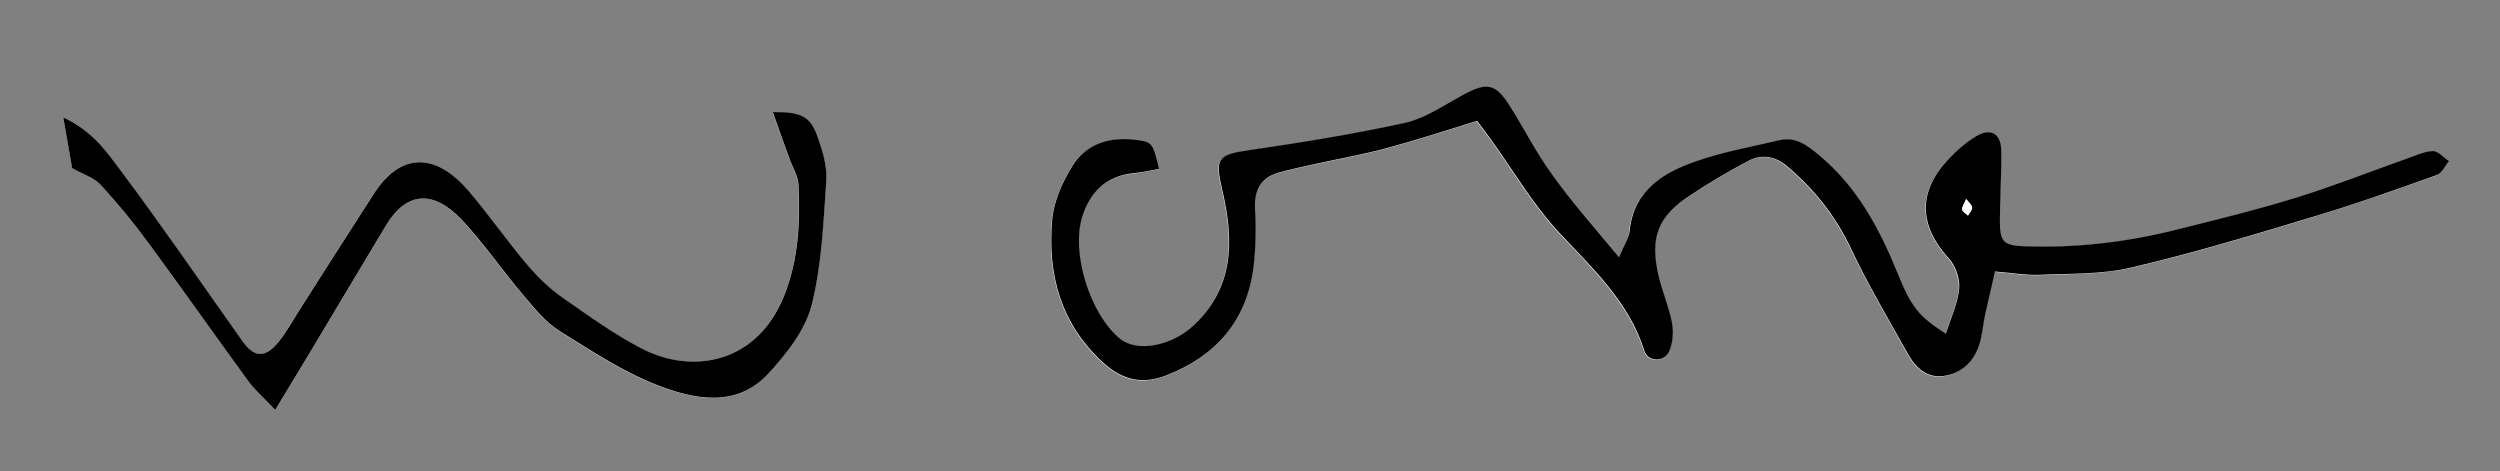 <?xml version="1.0" encoding="utf-8"?>
<!-- Generator: Adobe Illustrator 24.0.0, SVG Export Plug-In . SVG Version: 6.00 Build 0)  -->
<svg version="1.1" id="Layer_1" xmlns="http://www.w3.org/2000/svg" xmlns:xlink="http://www.w3.org/1999/xlink" x="0px" y="0px"
	 viewBox="0 0 128.92 24.31" style="enable-background:new 0 0 128.92 24.31;" xml:space="preserve">
<rect x="0" y="0" width="128.92" height="24.31" fill="#808080" stroke="none"/>
<style type="text/css">
	.st0{fill:#FFFFFF;}
</style>
<path class="st0" d="M83.49,13.26c-1.29-1.57-2.48-2.89-3.53-4.32c-0.8-1.08-1.41-2.3-2.12-3.45c-0.74-1.19-1.19-1.25-2.45-0.56
	c-0.97,0.53-1.94,1.19-2.99,1.43c-2.63,0.59-5.3,1.01-7.98,1.4c-1.68,0.25-1.79,0.42-1.4,2.1c0.6,2.56,0.62,5.03-1.57,7.01
	c-1.1,0.99-2.84,1.33-3.71,0.62c-1.53-1.25-2.54-4.41-1.95-6.29c0.4-1.27,1.24-2.11,2.65-2.25c0.44-0.04,0.87-0.15,1.31-0.22
	c-0.31-1.29-0.35-1.37-1.08-1.48c-1.38-0.2-2.65,0.12-3.4,1.35c-0.51,0.83-0.94,1.81-1.03,2.76c-0.24,2.81,0.43,5.34,2.62,7.35
	c1,0.92,2.02,1.14,3.23,0.68c2.58-0.99,4.17-2.81,4.53-5.58c0.13-0.98,0.14-1.99,0.08-2.99c-0.06-0.96,0.25-1.61,1.19-1.89
	c0.56-0.16,1.13-0.29,1.7-0.41c1.31-0.29,2.64-0.52,3.93-0.87c1.56-0.42,3.1-0.93,4.63-1.4c0.31,0.42,0.52,0.7,0.73,0.98
	c1.16,1.61,2.13,3.32,3.52,4.8c1.69,1.81,3.59,3.57,4.38,6.09c0.17,0.56,1.01,0.59,1.27,0.04c0.2-0.43,0.24-1.02,0.15-1.5
	c-0.15-0.81-0.49-1.57-0.68-2.37c-0.48-2.02-0.06-3.1,1.64-4.21c0.98-0.64,1.98-1.24,3.01-1.78c0.68-0.36,1.38-0.22,1.97,0.29
	c1.39,1.18,2.49,2.55,3.28,4.22c0.88,1.85,1.93,3.62,2.92,5.41c0.42,0.76,1.01,1.35,1.98,1.17c0.89-0.17,1.45-0.77,1.73-1.6
	c0.16-0.49,0.19-1.03,0.3-1.55c0.15-0.72,0.33-1.44,0.51-2.22c0.89,0.07,1.59,0.2,2.29,0.17c1.58-0.07,3.2-0.02,4.72-0.37
	c3.13-0.73,6.21-1.66,9.29-2.59c2.19-0.66,4.35-1.43,6.5-2.19c0.26-0.09,0.41-0.47,0.61-0.71c-0.27-0.19-0.55-0.53-0.82-0.52
	c-0.44,0.01-0.89,0.23-1.33,0.38c-1.93,0.68-3.84,1.43-5.79,2.04c-2.01,0.62-4.06,1.12-6.1,1.63c-2.58,0.65-5.2,0.96-7.86,0.86
	c-1.12-0.04-1.27-0.24-1.26-1.42c0.01-1.17,0.1-2.35,0.07-3.52c-0.02-0.88-0.54-1.19-1.29-0.74c-0.55,0.33-1.05,0.77-1.48,1.24
	c-1.54,1.66-1.46,3.4,0.07,5.07c0.34,0.38,0.57,1.05,0.53,1.55c-0.07,0.77-0.43,1.52-0.69,2.33c-1.4-0.9-1.78-1.38-2.48-3.11
	c-0.94-2.31-2.08-4.47-4.06-6.1c-0.62-0.51-1.21-0.96-2.05-0.76c-1.43,0.34-2.89,0.6-4.28,1.08c-1.71,0.59-3.21,1.48-3.44,3.58
	C84,12.26,83.76,12.61,83.49,13.26z"/>
<path class="st0" d="M14.19,21.14c0.73-1.22,1.28-2.11,1.82-3.01c1.3-2.17,2.59-4.34,3.89-6.5c1.1-1.82,2.49-1.8,3.88-0.31
	c1.16,1.23,2.12,2.65,3.22,3.94c0.56,0.66,1.13,1.37,1.85,1.82c1.62,1.03,3.26,2.1,5.04,2.79c1.91,0.74,4.08,1.19,5.73-0.6
	c0.93-1.01,1.89-2.23,2.22-3.51c0.53-2.08,0.61-4.28,0.76-6.44c0.05-0.73-0.19-1.52-0.44-2.23c-0.37-1.07-0.85-1.31-2.32-1.3
	c0.3,0.82,0.57,1.57,0.83,2.32c0.18,0.49,0.48,0.98,0.5,1.47c0.09,1.95-0.01,3.87-0.76,5.72c-1.39,3.42-4.64,4.03-7.26,2.72
	c-1.46-0.73-2.81-1.71-4.15-2.66c-0.67-0.47-1.28-1.05-1.8-1.67c-1.06-1.26-2-2.61-3.07-3.86c-1.45-1.7-3.31-2.24-4.86,0.17
	c-1.3,2.01-2.58,4.03-3.87,6.05c-0.35,0.54-0.66,1.12-1.07,1.62c-0.68,0.82-1.24,0.77-1.84-0.07c-2.07-2.92-4.09-5.87-6.23-8.73
	C5.54,7.89,4.83,6.78,3.26,6.05c0.2,1.14,0.35,1.96,0.47,2.62C4.31,9,4.85,9.17,5.18,9.52c0.87,0.95,1.69,1.95,2.46,2.99
	c1.74,2.36,3.43,4.77,5.16,7.14C13.13,20.1,13.57,20.48,14.19,21.14z"/>
<path d="M83.49,13.26c0.27-0.65,0.51-1,0.55-1.37c0.22-2.09,1.73-2.99,3.44-3.58c1.38-0.48,2.85-0.74,4.28-1.08
	C92.6,7.04,93.19,7.49,93.8,8c1.97,1.63,3.12,3.79,4.06,6.1c0.7,1.73,1.08,2.21,2.48,3.11c0.26-0.81,0.62-1.56,0.69-2.33
	c0.05-0.5-0.18-1.17-0.53-1.55c-1.53-1.67-1.61-3.41-0.07-5.07c0.43-0.47,0.93-0.91,1.48-1.24c0.75-0.44,1.27-0.14,1.29,0.74
	c0.02,1.17-0.06,2.35-0.07,3.52c-0.01,1.18,0.14,1.38,1.26,1.42c2.66,0.1,5.28-0.21,7.86-0.86c2.04-0.51,4.09-1.01,6.1-1.63
	c1.95-0.6,3.86-1.36,5.79-2.04c0.44-0.15,0.88-0.37,1.33-0.38c0.27,0,0.54,0.34,0.82,0.52c-0.2,0.24-0.36,0.62-0.61,0.71
	c-2.16,0.77-4.31,1.54-6.5,2.19c-3.08,0.93-6.16,1.86-9.29,2.59c-1.52,0.36-3.14,0.3-4.72,0.37c-0.7,0.03-1.4-0.1-2.29-0.17
	c-0.18,0.79-0.35,1.5-0.51,2.22c-0.11,0.51-0.14,1.05-0.3,1.55c-0.27,0.83-0.84,1.44-1.73,1.6c-0.97,0.18-1.56-0.41-1.98-1.17
	c-1-1.79-2.05-3.56-2.92-5.41c-0.79-1.67-1.89-3.04-3.28-4.22c-0.59-0.5-1.29-0.64-1.97-0.29c-1.03,0.54-2.04,1.14-3.01,1.78
	c-1.7,1.11-2.12,2.19-1.64,4.21c0.19,0.8,0.53,1.57,0.68,2.37c0.09,0.48,0.05,1.06-0.15,1.5c-0.26,0.55-1.09,0.52-1.27-0.04
	c-0.78-2.52-2.69-4.28-4.38-6.09c-1.39-1.49-2.36-3.19-3.52-4.8c-0.2-0.28-0.42-0.56-0.73-0.98c-1.53,0.47-3.07,0.98-4.63,1.4
	c-1.29,0.35-2.62,0.58-3.93,0.87c-0.57,0.13-1.14,0.25-1.7,0.41c-0.94,0.28-1.24,0.93-1.19,1.89c0.06,0.99,0.04,2-0.08,2.99
	c-0.36,2.77-1.95,4.59-4.53,5.58c-1.2,0.46-2.23,0.24-3.23-0.68c-2.19-2.01-2.86-4.54-2.62-7.35c0.08-0.95,0.52-1.93,1.03-2.76
	c0.75-1.23,2.02-1.55,3.4-1.35c0.73,0.1,0.77,0.19,1.08,1.48c-0.44,0.08-0.87,0.18-1.31,0.22c-1.41,0.14-2.25,0.98-2.65,2.25
	c-0.59,1.89,0.42,5.05,1.95,6.29c0.87,0.71,2.61,0.37,3.71-0.62c2.19-1.98,2.17-4.45,1.57-7.01c-0.39-1.68-0.28-1.86,1.4-2.1
	c2.67-0.39,5.34-0.82,7.98-1.4c1.05-0.23,2.02-0.9,2.99-1.43c1.26-0.69,1.71-0.62,2.45,0.56c0.72,1.14,1.33,2.36,2.12,3.45
	C81.01,10.37,82.19,11.69,83.49,13.26z M101.39,10.26c-0.1,0.26-0.22,0.41-0.2,0.55c0.02,0.11,0.19,0.21,0.3,0.31
	c0.07-0.14,0.21-0.28,0.21-0.42C101.69,10.57,101.54,10.46,101.39,10.26z"/>
<path d="M14.19,21.14c-0.62-0.66-1.06-1.04-1.39-1.49c-1.73-2.37-3.42-4.78-5.16-7.14c-0.76-1.04-1.59-2.04-2.46-2.99
	C4.85,9.17,4.31,9,3.72,8.67C3.61,8.01,3.46,7.19,3.26,6.05c1.57,0.73,2.28,1.84,3.01,2.81c2.14,2.86,4.16,5.81,6.23,8.73
	c0.6,0.85,1.16,0.89,1.84,0.07c0.41-0.5,0.72-1.07,1.07-1.62c1.29-2.02,2.57-4.04,3.87-6.05c1.55-2.4,3.41-1.86,4.86-0.17
	c1.07,1.25,2.01,2.61,3.07,3.86c0.53,0.62,1.14,1.21,1.8,1.67c1.35,0.94,2.69,1.92,4.15,2.66c2.61,1.31,5.87,0.7,7.26-2.72
	c0.75-1.85,0.85-3.78,0.76-5.72c-0.02-0.5-0.33-0.98-0.5-1.47c-0.27-0.75-0.54-1.5-0.83-2.32c1.48-0.02,1.95,0.23,2.32,1.3
	c0.25,0.71,0.49,1.5,0.44,2.23c-0.15,2.16-0.23,4.36-0.76,6.44c-0.33,1.28-1.29,2.5-2.22,3.51c-1.65,1.79-3.82,1.34-5.73,0.6
	c-1.78-0.69-3.41-1.77-5.04-2.79c-0.72-0.45-1.29-1.16-1.85-1.82c-1.1-1.29-2.06-2.71-3.22-3.94C22.39,9.84,21,9.81,19.9,11.63
	c-1.3,2.16-2.59,4.33-3.89,6.5C15.47,19.03,14.92,19.93,14.19,21.14z"/>
<path class="st0" d="M101.39,10.26c0.15,0.2,0.3,0.32,0.3,0.43c0,0.14-0.13,0.28-0.21,0.42c-0.1-0.1-0.28-0.19-0.3-0.31
	C101.17,10.67,101.29,10.51,101.39,10.26z"/>
</svg>
